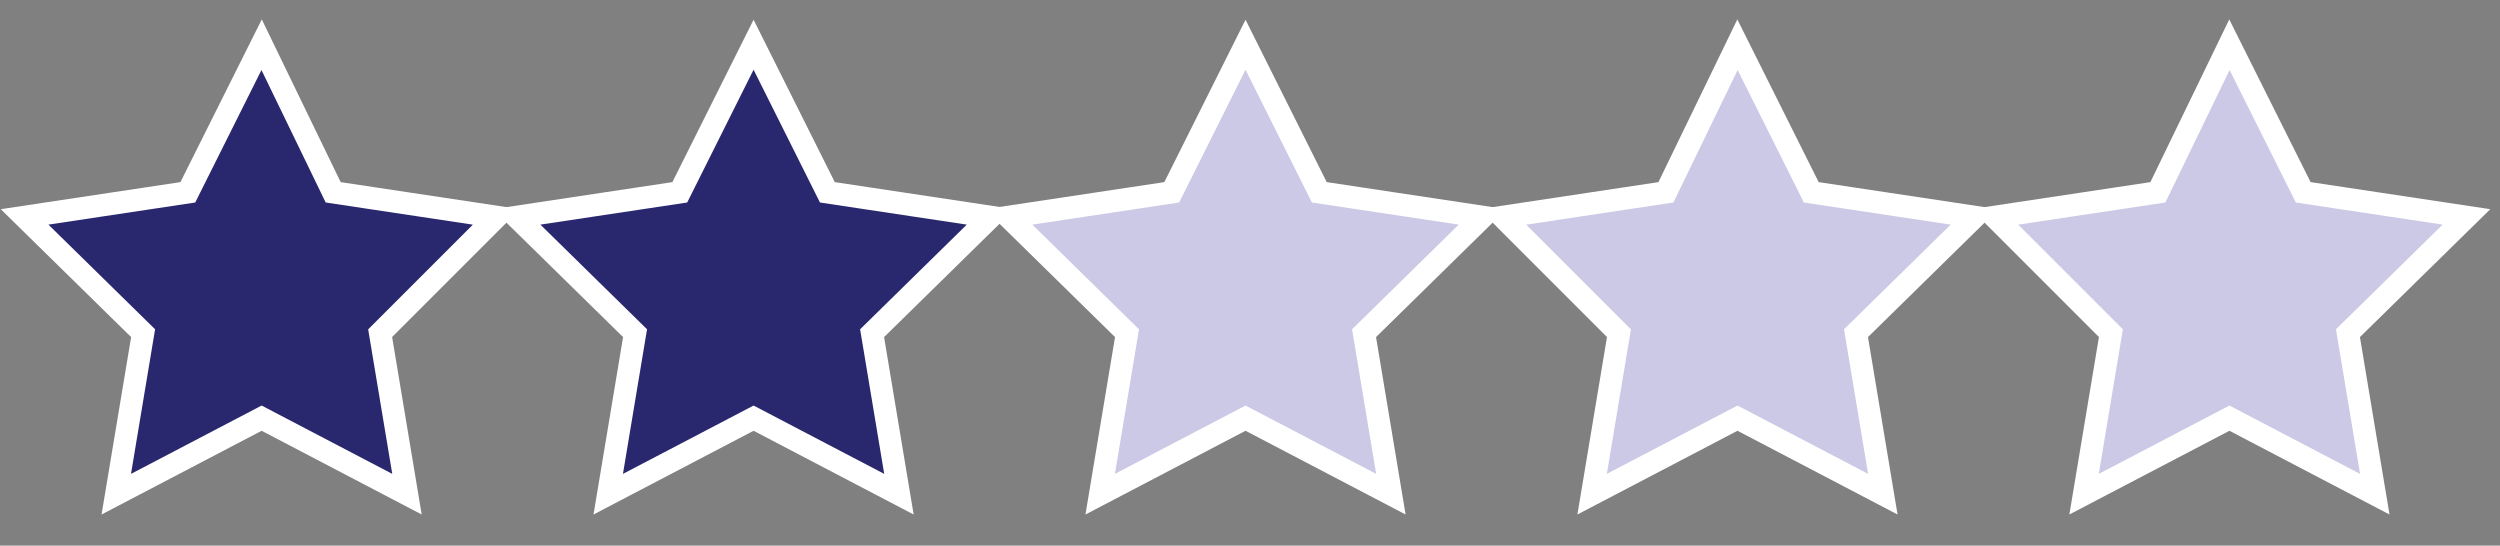 <?xml version="1.0" encoding="utf-8"?>
<!-- Generator: Adobe Illustrator 21.0.2, SVG Export Plug-In . SVG Version: 6.00 Build 0)  -->
<svg version="1.1" id="Layer_1" xmlns="http://www.w3.org/2000/svg" xmlns:xlink="http://www.w3.org/1999/xlink" x="0px" y="0px"
	 viewBox="0 0 111.8 24.4" style="enable-background:new 0 0 111.8 24.4;" xml:space="preserve">
<rect x="0" y="0" width="111.8" height="24.4" fill="#808080" stroke="none"/>
<style type="text/css">
	.st0{fill:#29276E;stroke:#FFFFFF;stroke-miterlimit:10;}
	.st1{fill:#CBC9E5;stroke:#FFFFFF;stroke-miterlimit:10;}
</style>
<polygon class="st0" points="11.7,2 14.9,8.6 22.2,9.7 17,14.9 18.2,22.1 11.7,18.7 5.2,22.1 6.4,14.9 1.1,9.7 8.4,8.6 "/>
<polygon class="st0" points="33.7,2 37,8.6 44.3,9.7 39,14.9 40.2,22.1 33.7,18.7 27.2,22.1 28.4,14.9 23.1,9.7 30.4,8.6 "/>
<polygon class="st1" points="55.7,2 59,8.6 66.3,9.7 61,14.9 62.2,22.1 55.7,18.7 49.2,22.1 50.4,14.9 45.1,9.7 52.4,8.6 "/>
<polygon class="st1" points="77.7,2 81,8.6 88.3,9.7 83,14.9 84.2,22.1 77.7,18.7 71.2,22.1 72.4,14.9 67.2,9.7 74.5,8.6 "/>
<polygon class="st1" points="99.7,2 103,8.6 110.3,9.7 105,14.9 106.2,22.1 99.7,18.7 93.2,22.1 94.4,14.9 89.2,9.7 96.5,8.6 "/>
</svg>
